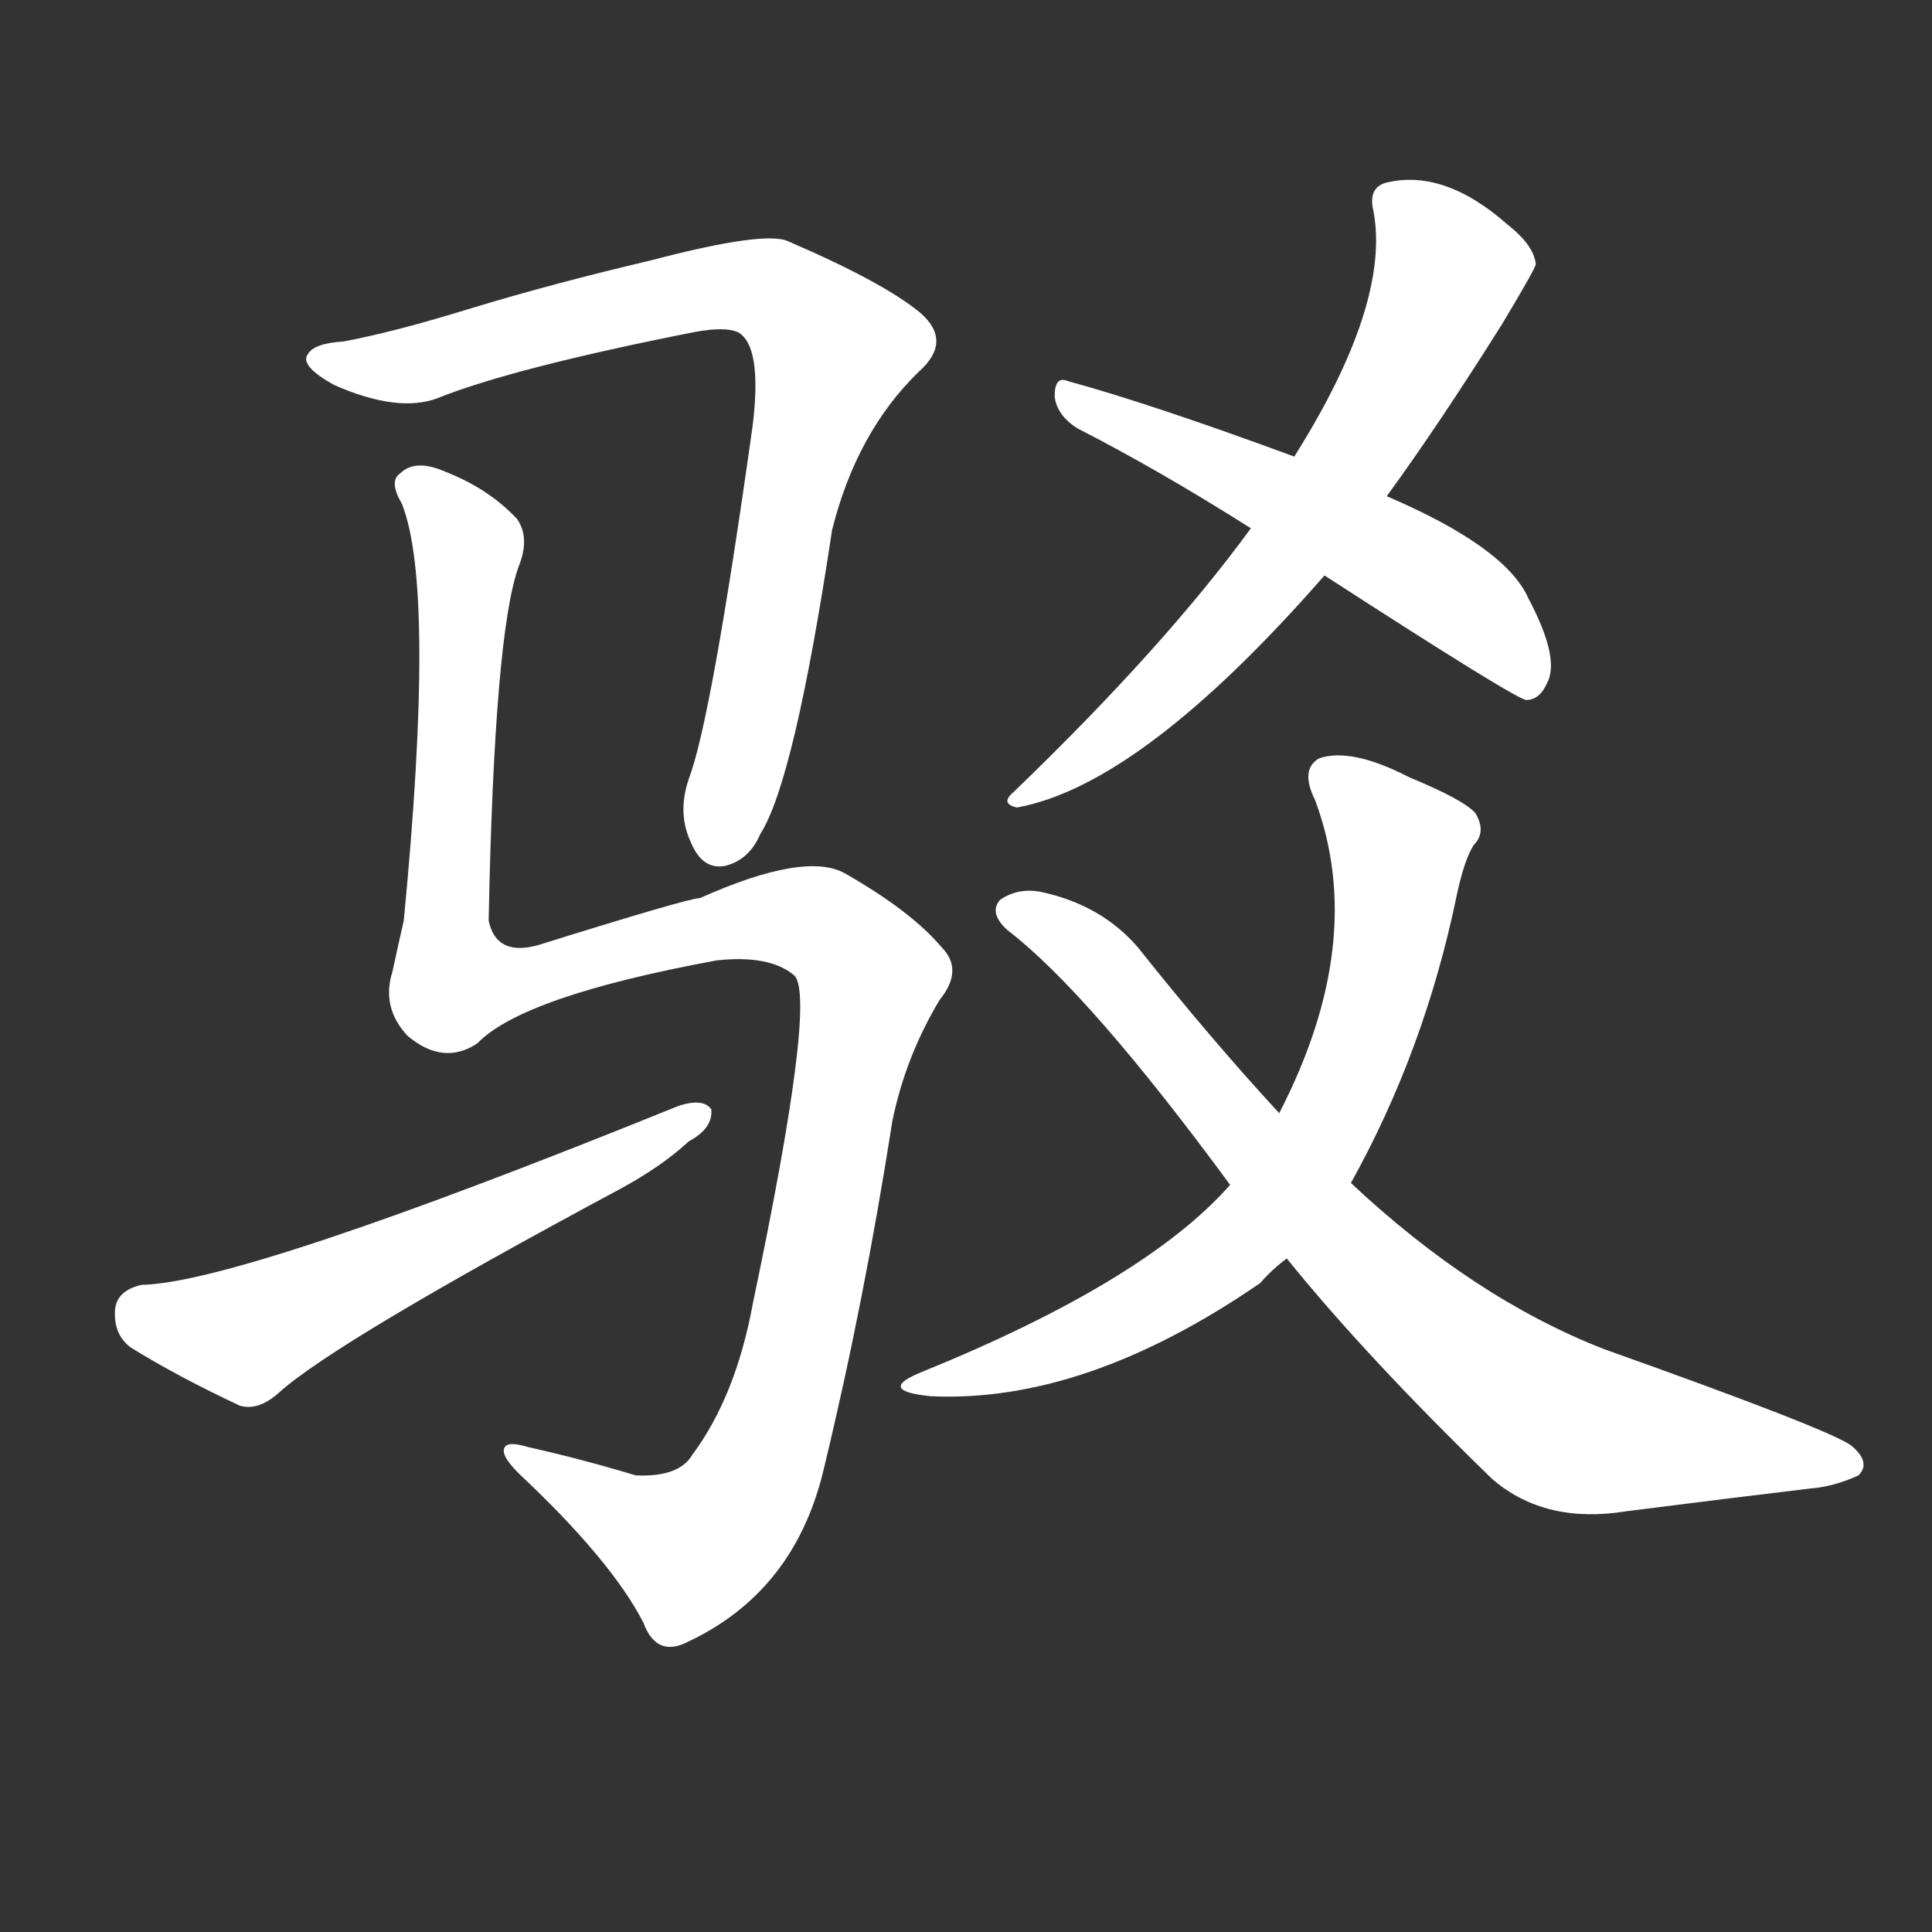 <!-- u9a73_bo2_simp_varicolored_variegated_mixed -->
<!-- 9A73 -->
<!--  -->
<!--  -->
<svg viewBox="0 0 1024 1024">
  <rect x="0" y="0" width="1024" height="1024" fill="#333333" stroke="none"/>
  <g transform="scale(1, -1) translate(0, -900)">
    <path fill="#FFFFFF" d="M 182 719 Q 166 718 163 712 Q 159 706 177 696 Q 211 681 232 689 Q 272 705 368 724 Q 384 727 391 724 Q 404 717 399 675 Q 377 518 365 487 Q 359 469 366 454 Q 372 439 384 441 Q 397 444 403 458 Q 421 486 441 619 Q 454 671 487 703 Q 505 719 488 734 Q 469 750 418 772 Q 406 778 345 762 Q 294 750 251 737 Q 209 724 182 719 Z"></path>
    <path fill="#FFFFFF" d="M 253 347 Q 277 372 380 391 Q 408 394 421 383 Q 433 371 399 209 Q 390 160 367 129 Q 360 117 337 118 Q 307 127 280 133 Q 267 137 267 131 Q 267 127 275 119 Q 324 73 341 40 Q 348 21 365 30 Q 422 57 437 123 Q 458 210 473 306 Q 480 340 498 370 Q 511 386 499 398 Q 483 417 448 437 Q 427 449 371 424 Q 365 424 285 399 Q 263 393 259 412 Q 262 565 275 600 Q 281 615 274 625 Q 259 641 236 650 Q 220 657 212 649 Q 206 645 213 633 Q 231 588 214 412 Q 211 399 208 385 Q 202 366 216 351 Q 235 335 253 347 Z"></path>
    <path fill="#FFFFFF" d="M 75 219 Q 62 216 61 206 Q 60 193 69 186 Q 93 171 127 155 Q 137 152 148 162 Q 178 189 329 270 Q 351 282 365 295 Q 378 302 377 312 Q 373 318 360 314 Q 128 220 75 219 Z"></path>
    <path fill="#FFFFFF" d="M 735 637 Q 762 674 796 728 Q 814 758 814 760 Q 813 770 799 781 Q 765 811 734 803 Q 725 800 728 788 Q 737 739 686 658 L 663 620 Q 617 557 537 480 Q 530 474 539 472 Q 605 484 702 595 L 735 637 Z"></path>
    <path fill="#FFFFFF" d="M 702 595 Q 804 529 809 529 Q 816 529 820 538 Q 827 551 810 583 Q 798 610 735 637 L 686 658 Q 610 686 566 698 Q 559 701 559 690 Q 560 680 571 673 Q 614 651 663 620 L 702 595 Z"></path>
    <path fill="#FFFFFF" d="M 716 273 Q 755 343 772 425 Q 776 444 781 452 Q 788 459 782 469 Q 776 476 747 488 Q 716 504 699 498 Q 689 492 697 476 Q 725 401 678 310 L 652 272 Q 607 221 489 173 Q 464 163 493 160 Q 575 156 668 220 Q 674 227 682 233 L 716 273 Z"></path>
    <path fill="#FFFFFF" d="M 682 233 Q 724 181 791 116 Q 819 92 862 99 Q 917 106 959 111 Q 972 112 985 118 Q 992 125 981 134 Q 968 143 850 185 Q 781 212 716 273 L 678 310 Q 642 349 603 398 Q 584 420 553 427 Q 540 430 530 423 Q 524 416 534 407 Q 577 374 652 272 L 682 233 Z"></path>
  </g>
</svg>
